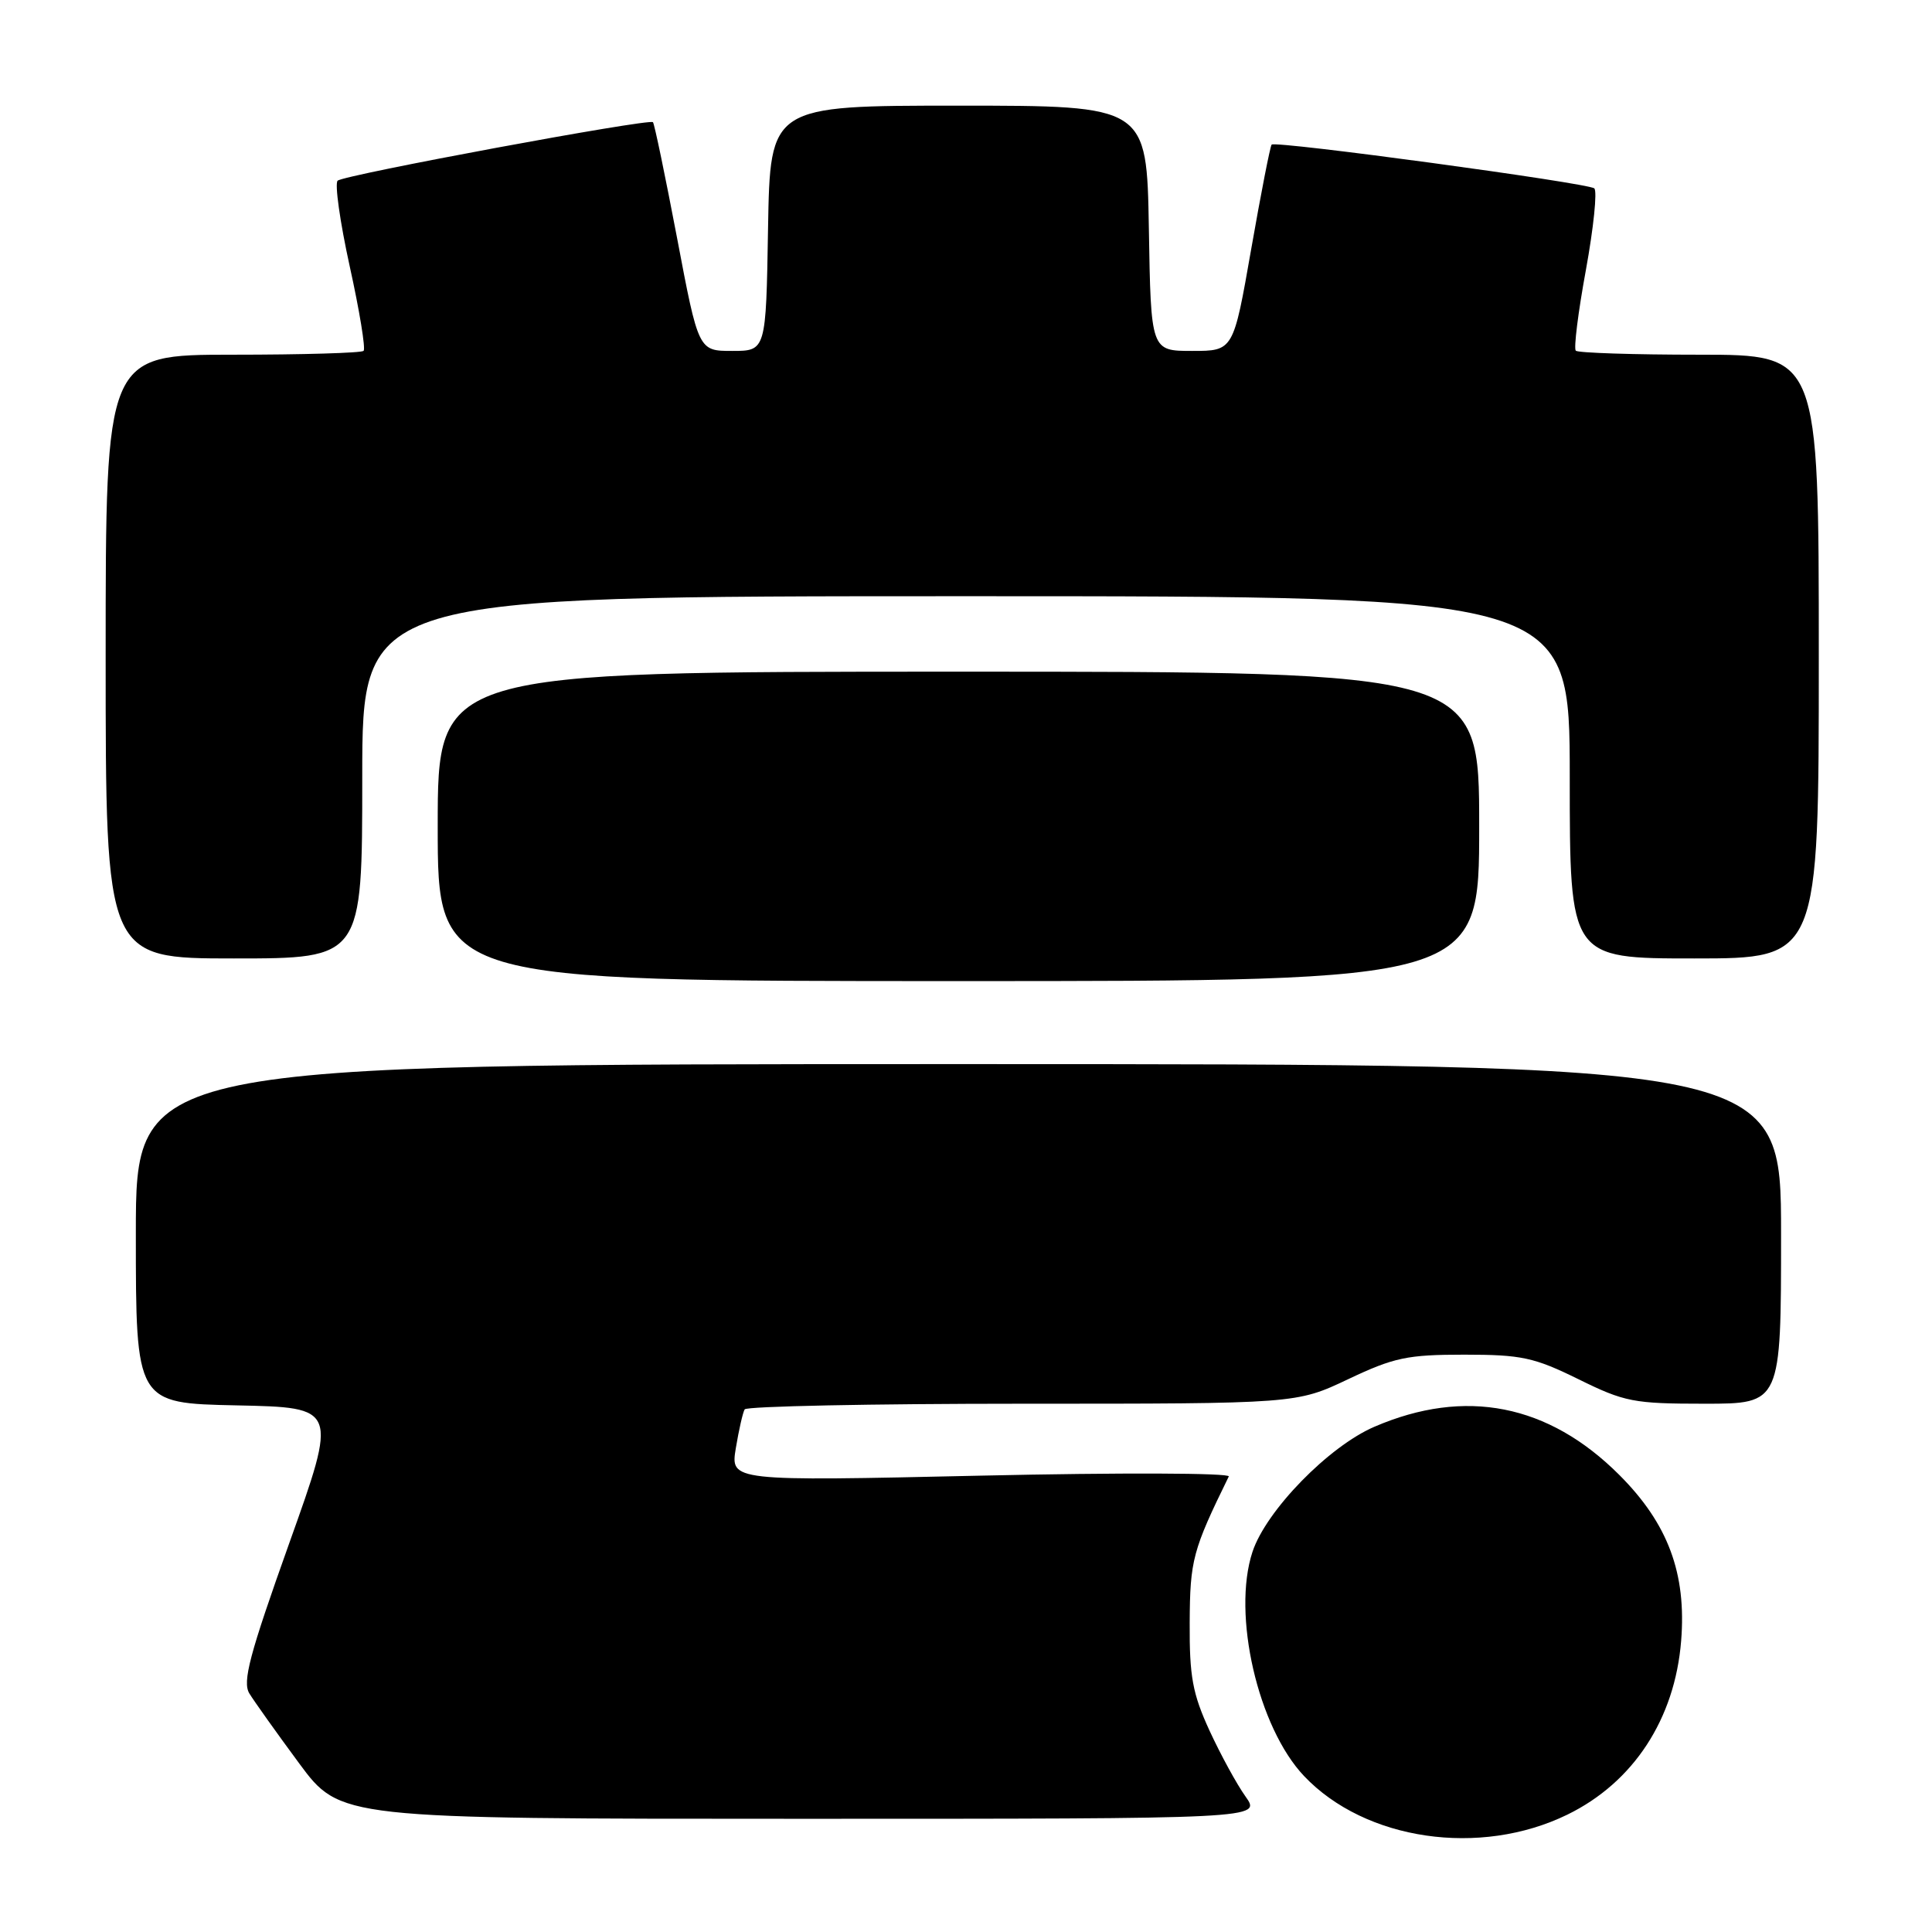 <?xml version="1.0" encoding="UTF-8" standalone="no"?>
<!DOCTYPE svg PUBLIC "-//W3C//DTD SVG 1.1//EN" "http://www.w3.org/Graphics/SVG/1.1/DTD/svg11.dtd" >
<svg xmlns="http://www.w3.org/2000/svg" xmlns:xlink="http://www.w3.org/1999/xlink" version="1.1" viewBox="0 0 256 256">
 <g >
 <path fill="currentColor"
d=" M 207.70 240.44 C 216.44 236.17 221.93 227.78 222.76 217.42 C 223.48 208.48 221.02 201.89 214.57 195.44 C 205.17 186.04 194.15 183.87 182.12 189.05 C 176.06 191.65 167.76 200.17 165.96 205.63 C 163.23 213.91 166.68 228.89 172.80 235.34 C 180.90 243.88 196.12 246.10 207.70 240.44 Z  M 165.04 238.05 C 163.88 236.43 161.73 232.49 160.26 229.30 C 158.02 224.42 157.60 222.15 157.64 215.00 C 157.68 206.72 158.03 205.41 162.82 195.64 C 163.05 195.17 148.38 195.12 130.01 195.53 C 96.78 196.27 96.78 196.27 97.50 191.89 C 97.90 189.47 98.43 187.16 98.67 186.75 C 98.92 186.34 115.47 186.00 135.45 186.00 C 171.78 186.00 171.78 186.00 178.64 182.75 C 184.71 179.87 186.48 179.50 194.02 179.50 C 201.62 179.50 203.27 179.86 209.15 182.75 C 215.27 185.77 216.47 186.00 225.87 186.00 C 236.00 186.00 236.00 186.00 236.00 163.50 C 236.00 141.00 236.00 141.00 127.00 141.00 C 18.00 141.00 18.00 141.00 18.00 163.47 C 18.00 185.94 18.00 185.94 31.37 186.22 C 44.75 186.50 44.75 186.50 38.32 204.50 C 33.05 219.27 32.10 222.84 33.04 224.39 C 33.67 225.42 36.64 229.59 39.63 233.64 C 45.08 241.00 45.08 241.00 106.11 241.00 C 167.14 241.00 167.14 241.00 165.04 238.05 Z  M 196.00 109.50 C 196.00 89.00 196.00 89.00 127.00 89.00 C 58.00 89.00 58.00 89.00 58.00 109.50 C 58.00 130.00 58.00 130.00 127.00 130.00 C 196.00 130.00 196.00 130.00 196.00 109.50 Z  M 48.00 103.00 C 48.00 79.00 48.00 79.00 128.00 79.00 C 208.00 79.00 208.00 79.00 208.00 103.00 C 208.00 127.00 208.00 127.00 224.50 127.00 C 241.00 127.00 241.00 127.00 241.00 87.00 C 241.00 47.00 241.00 47.00 225.17 47.00 C 216.46 47.00 209.10 46.76 208.80 46.47 C 208.51 46.18 209.11 41.37 210.14 35.77 C 211.16 30.17 211.66 25.31 211.25 24.96 C 210.40 24.24 169.04 18.63 168.50 19.16 C 168.31 19.35 167.09 25.58 165.79 33.01 C 163.43 46.50 163.43 46.50 157.97 46.50 C 152.50 46.50 152.50 46.50 152.23 30.25 C 151.95 14.00 151.95 14.00 127.00 14.00 C 102.05 14.00 102.05 14.00 101.77 30.25 C 101.50 46.50 101.50 46.50 97.02 46.50 C 92.55 46.50 92.55 46.50 89.71 31.51 C 88.14 23.27 86.71 16.38 86.52 16.19 C 86.01 15.68 45.61 23.17 44.74 23.94 C 44.33 24.31 45.05 29.42 46.34 35.29 C 47.64 41.17 48.46 46.20 48.18 46.49 C 47.90 46.77 40.09 47.00 30.83 47.00 C 14.00 47.00 14.00 47.00 14.00 87.00 C 14.00 127.00 14.00 127.00 31.00 127.00 C 48.00 127.00 48.00 127.00 48.00 103.00 Z "/>
</g>
</svg>